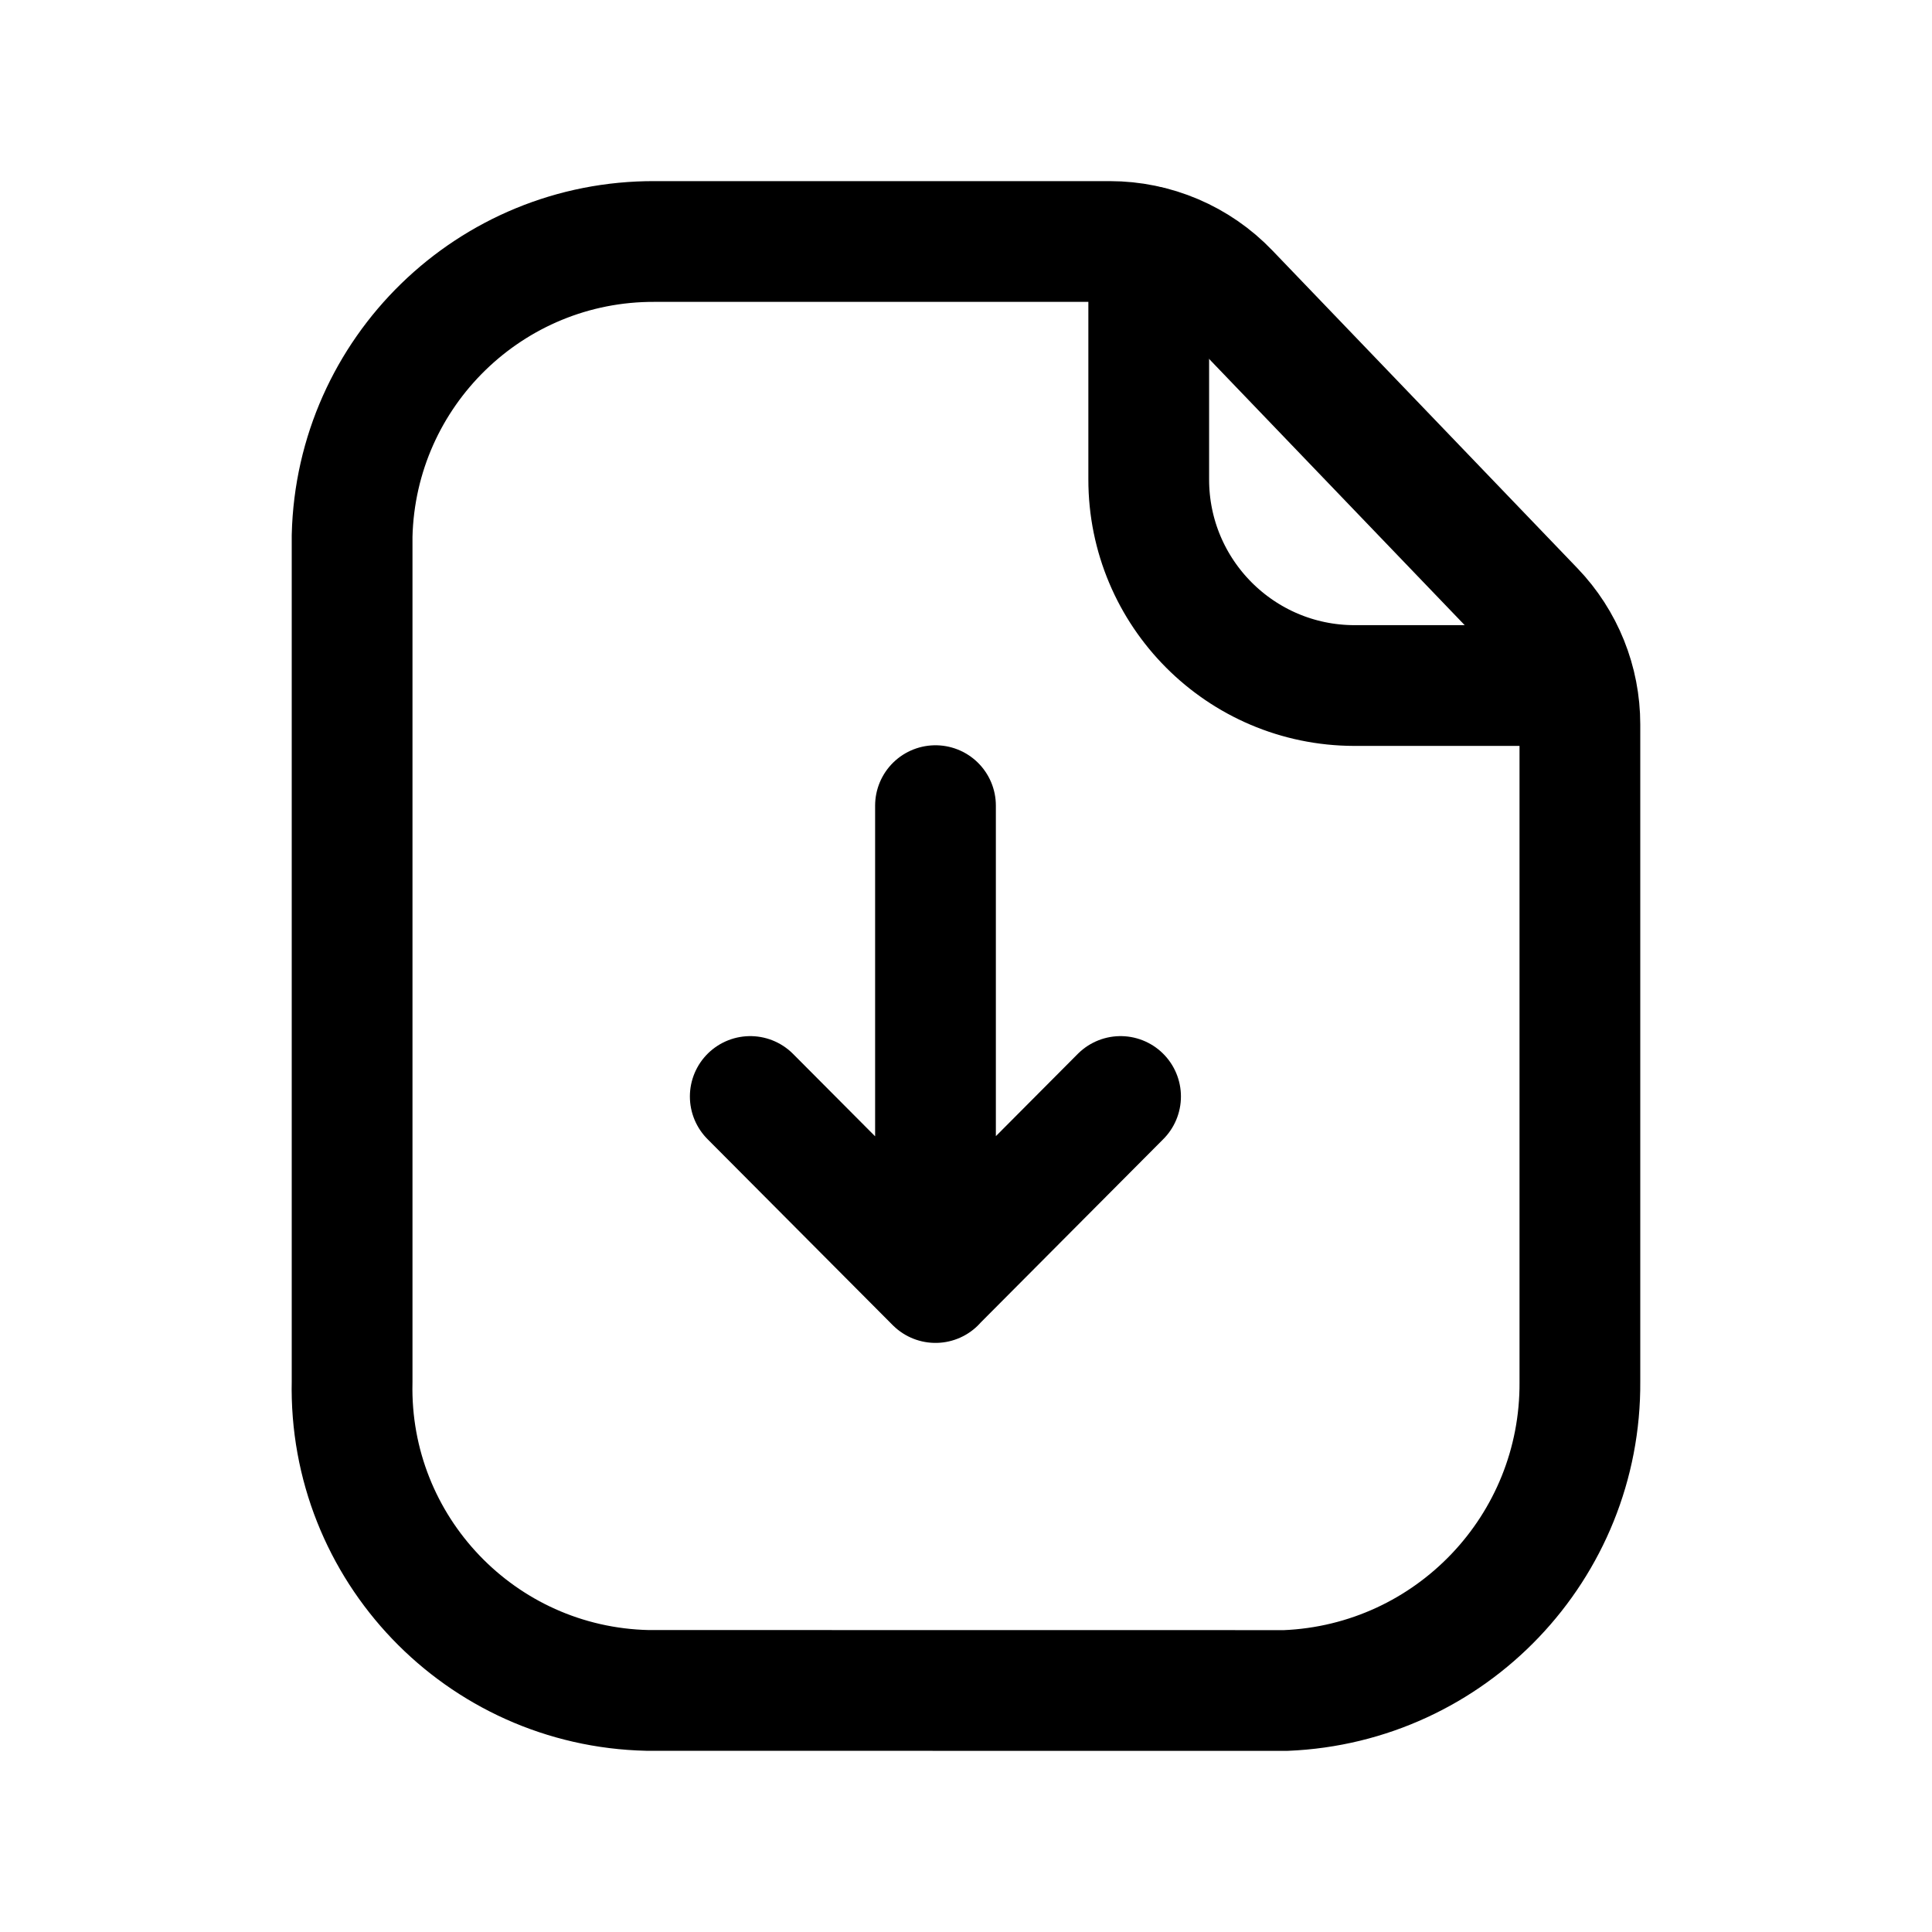 <svg width="24" height="24" viewBox="0 0 24 24" fill="none" xmlns="http://www.w3.org/2000/svg">
<path d="M11.621 15.932V10.008M9.32 13.621L11.62 15.931L13.92 13.621" stroke="black" stroke-width="1.5" stroke-linecap="round" stroke-linejoin="round"/>
<path d="M13.786 3C14.343 3 14.878 3.227 15.264 3.63L19.055 7.579C19.422 7.961 19.626 8.47 19.626 8.999V17.163C19.641 19.22 18.023 20.916 15.97 21L8.044 20.999C5.971 20.953 4.328 19.236 4.374 17.163V6.657C4.423 4.618 6.094 2.991 8.134 3H13.786Z" stroke="black" stroke-width="1.5" stroke-linecap="round" stroke-linejoin="round"/>
<path d="M14.27 3.062V5.955C14.269 7.366 15.411 8.513 16.823 8.516H19.562" stroke="black" stroke-width="1.5" stroke-linecap="round" stroke-linejoin="round"/>
</svg>
